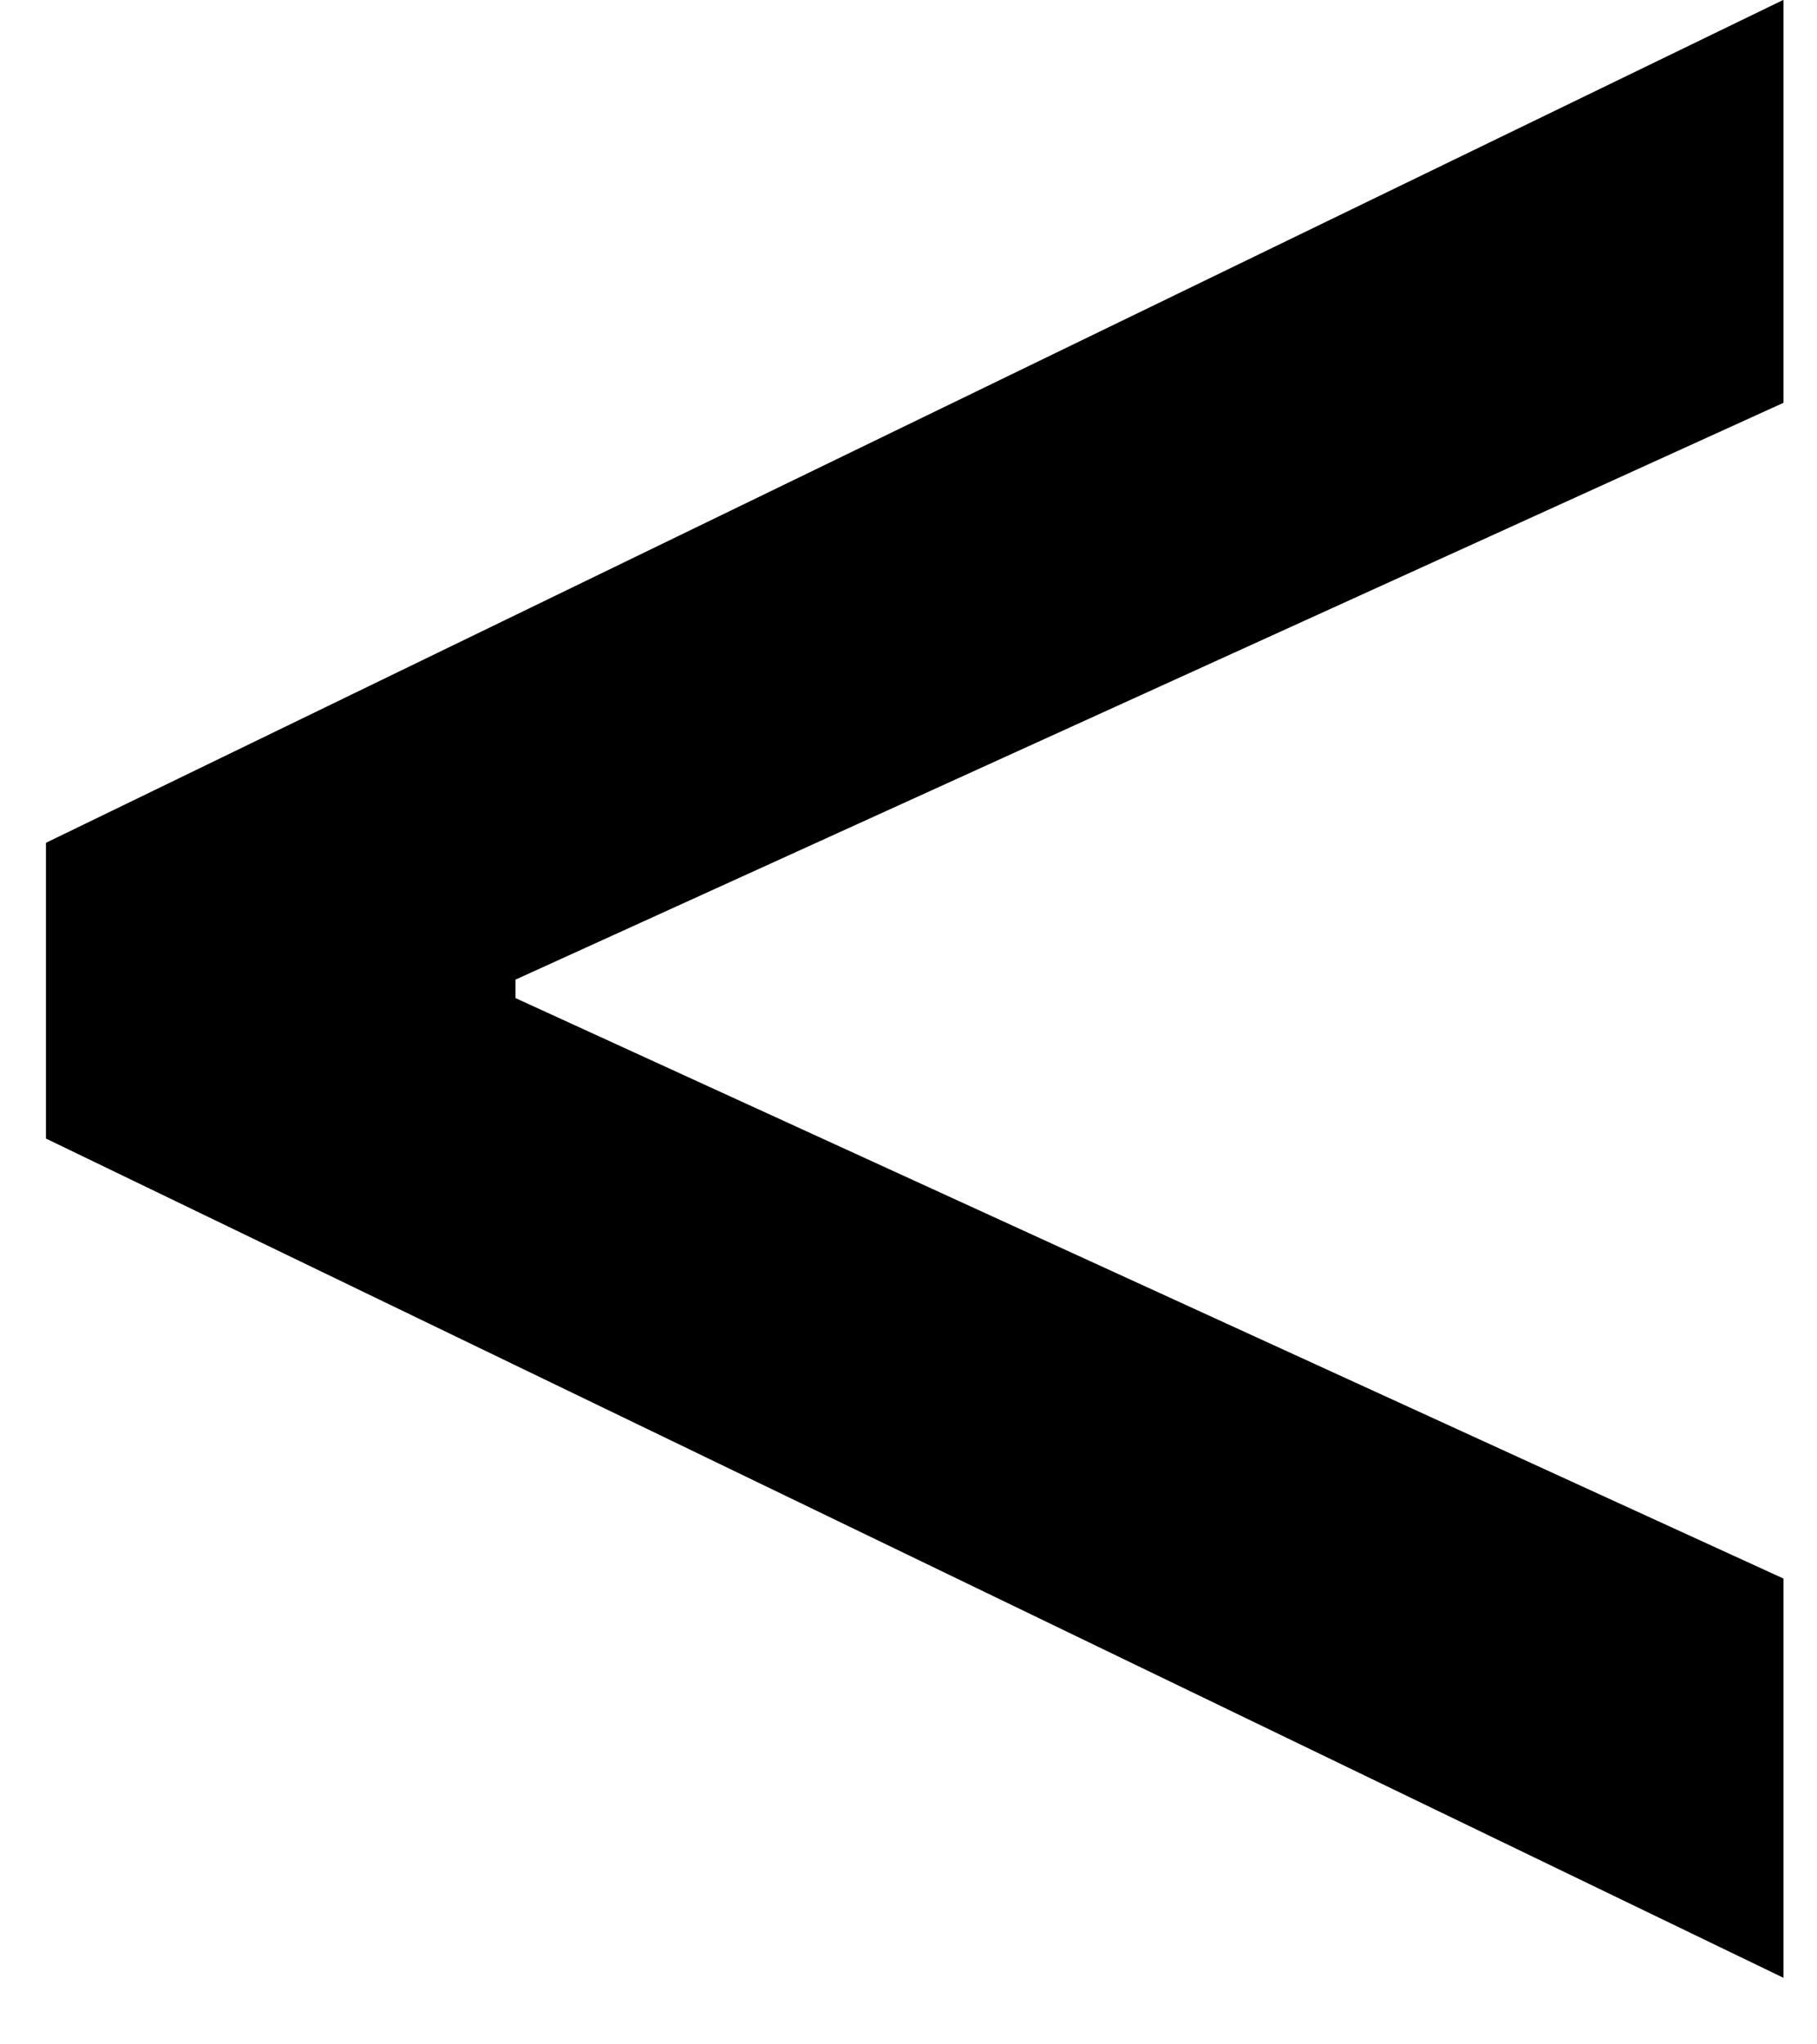 <svg width="24" height="27" viewBox="0 0 24 27" fill="none" xmlns="http://www.w3.org/2000/svg">
<path d="M0.607 15.037L23.557 26.121V20.848L6.809 13.182V12.938L23.557 5.32V-0.002L0.607 11.131V15.037Z" fill="black"/>
</svg>
